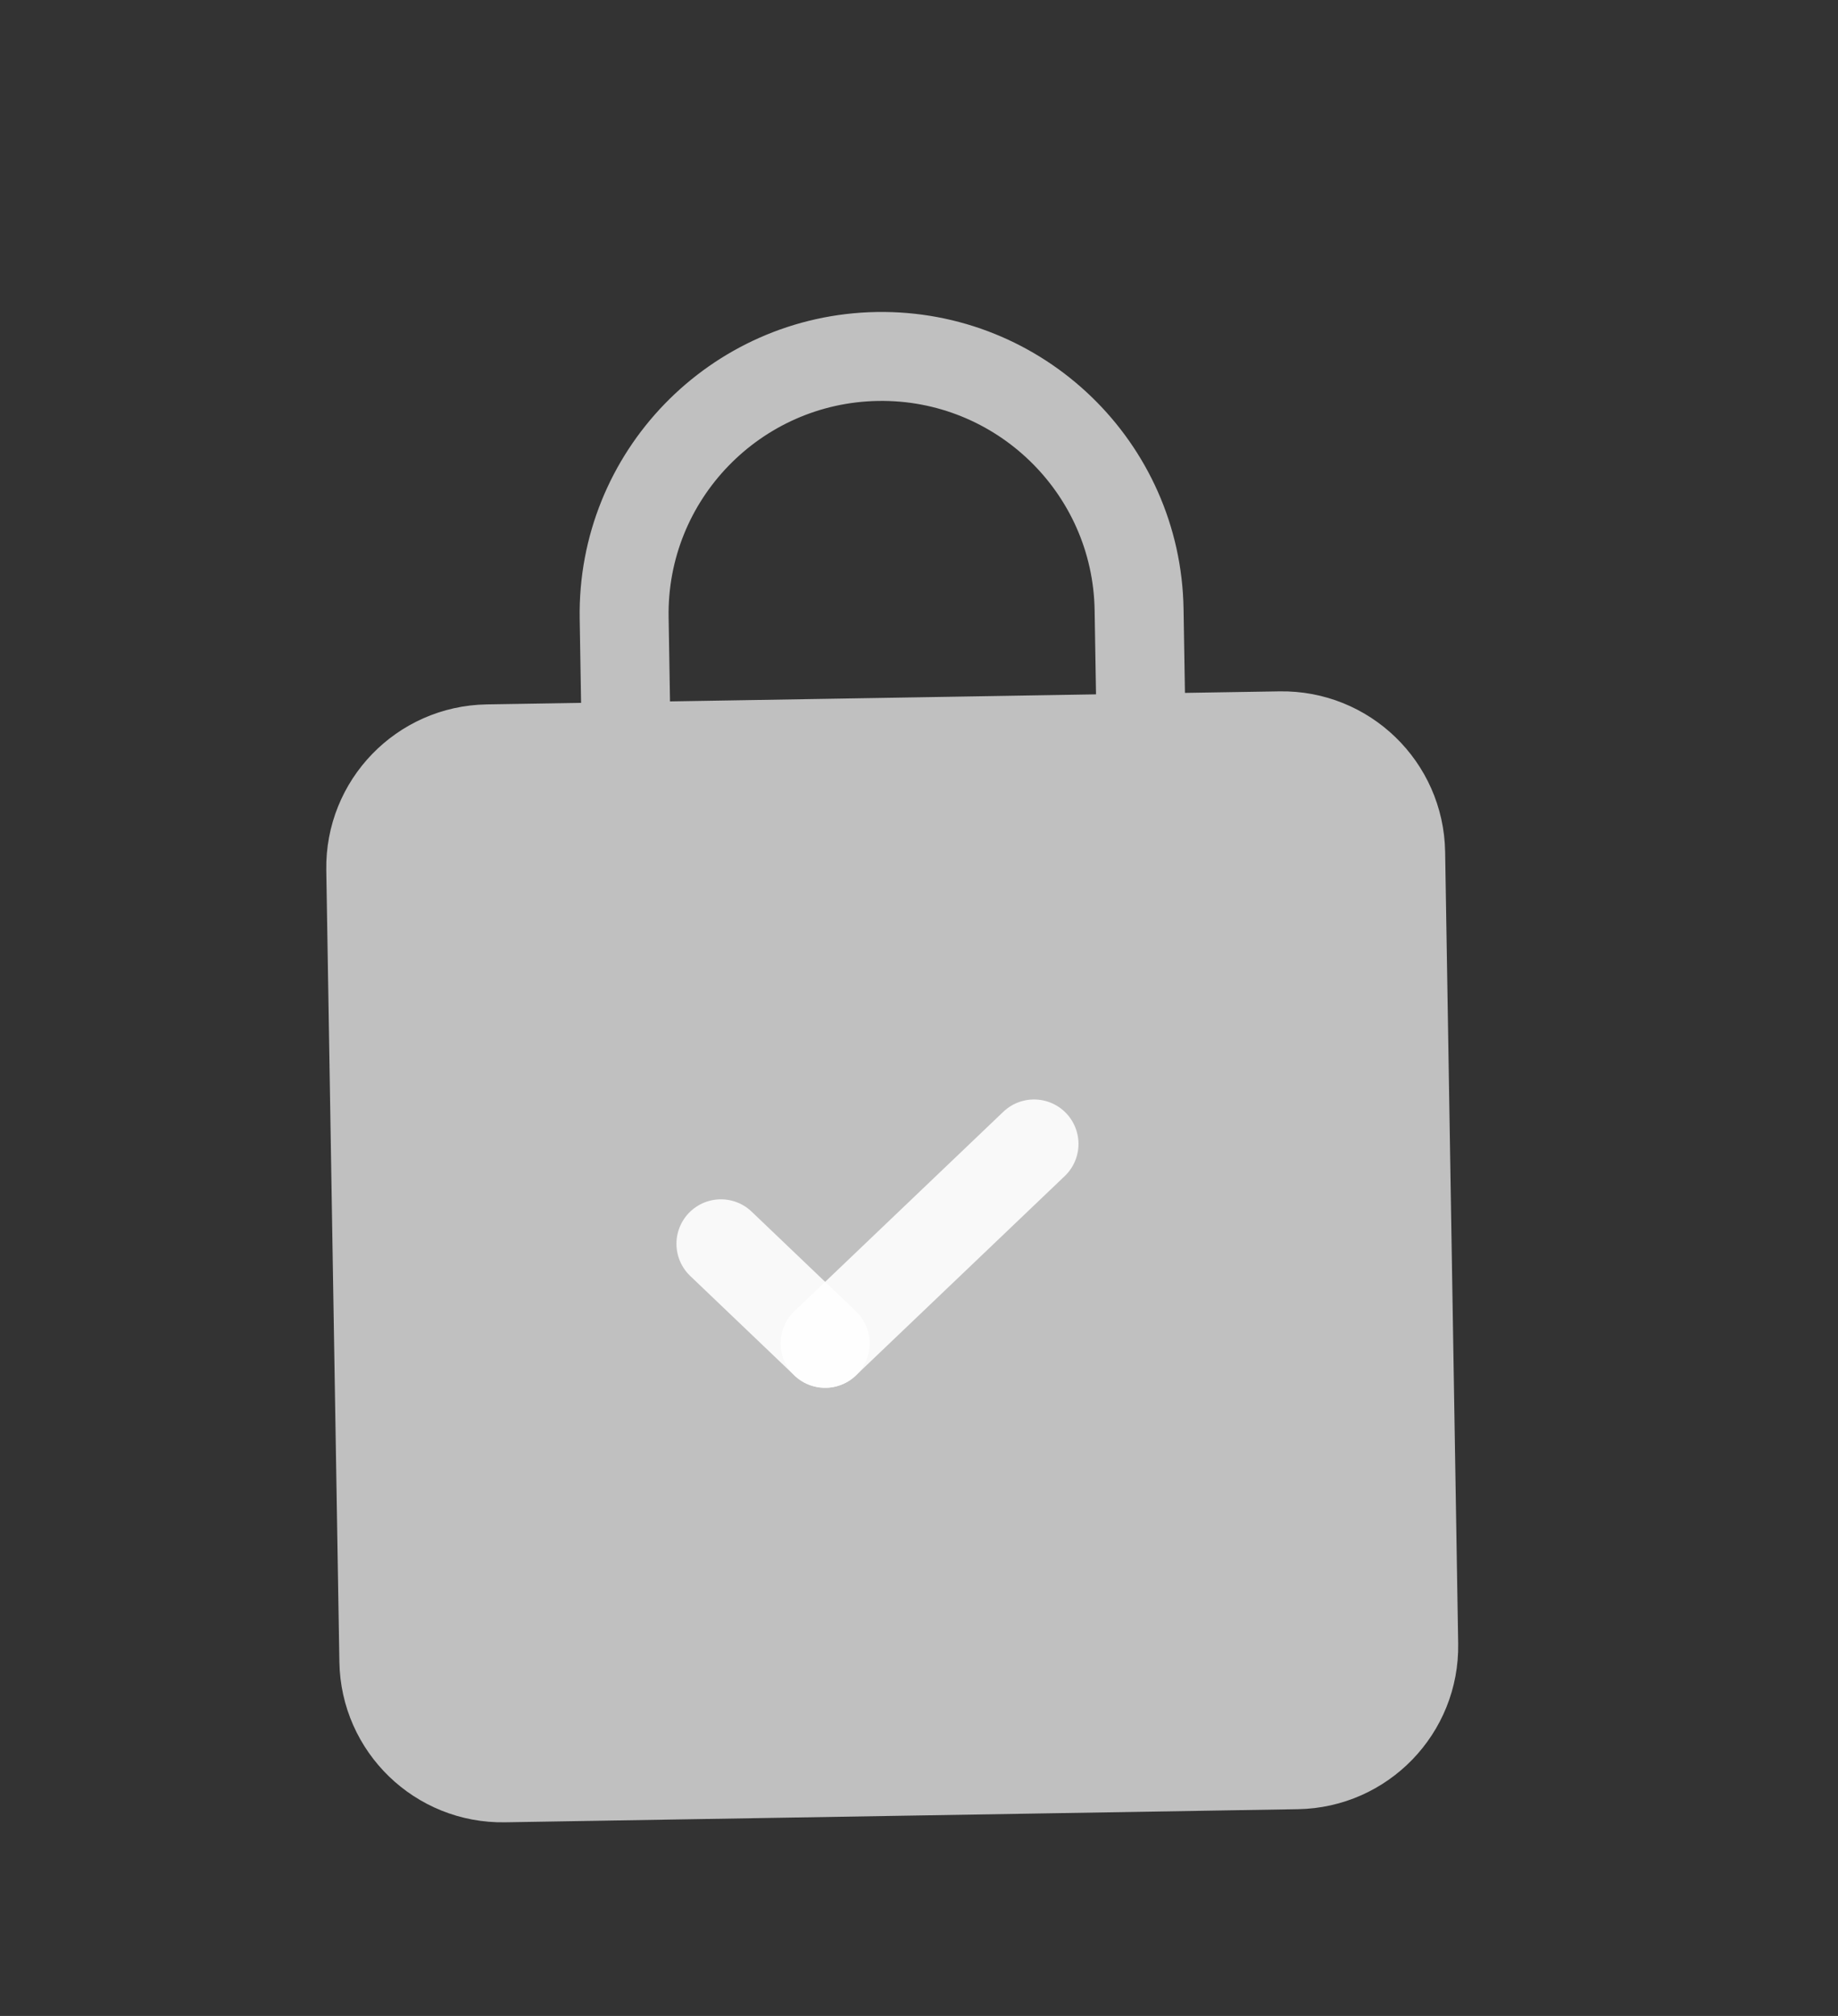 <svg width="31" height="34" viewBox="0 0 31 34" fill="none" xmlns="http://www.w3.org/2000/svg">
<rect x="0" y="0" width="31" height="34" fill="#333333" stroke="none"/>
<path fill-rule="evenodd" clip-rule="evenodd" d="M10.563 12.592L8.22 12.63C7.115 12.649 6.235 13.559 6.253 14.663L6.474 28.018C6.492 29.122 7.402 30.003 8.507 29.984L21.878 29.763C22.982 29.745 23.863 28.835 23.844 27.731L23.624 14.376C23.605 13.272 22.695 12.391 21.591 12.41L19.248 12.448L10.563 12.592Z" fill="#C0C0C0"/>
<path d="M10.599 14.761L10.563 12.592M19.284 14.617L19.248 12.448M10.563 12.592L8.22 12.63C7.115 12.649 6.235 13.559 6.253 14.663L6.474 28.018C6.492 29.122 7.402 30.003 8.507 29.984L21.878 29.763C22.982 29.745 23.863 28.835 23.844 27.731L23.624 14.376C23.605 13.272 22.695 12.391 21.591 12.41L19.248 12.448M10.563 12.592L19.248 12.448M10.563 12.592L10.527 10.423C10.487 8.026 12.404 6.052 14.798 6.012C17.197 5.973 19.173 7.887 19.212 10.279L19.248 12.448" stroke="#C0C0C0" stroke-width="1.5" stroke-linecap="round"/>
<path d="M13.917 22.656L12.159 20.977" stroke="white" stroke-opacity="0.9" stroke-width="1.5" stroke-linecap="round" stroke-linejoin="round"/>
<path d="M17.44 19.293L13.917 22.656" stroke="white" stroke-opacity="0.9" stroke-width="1.5" stroke-linecap="round" stroke-linejoin="round"/>
</svg>
